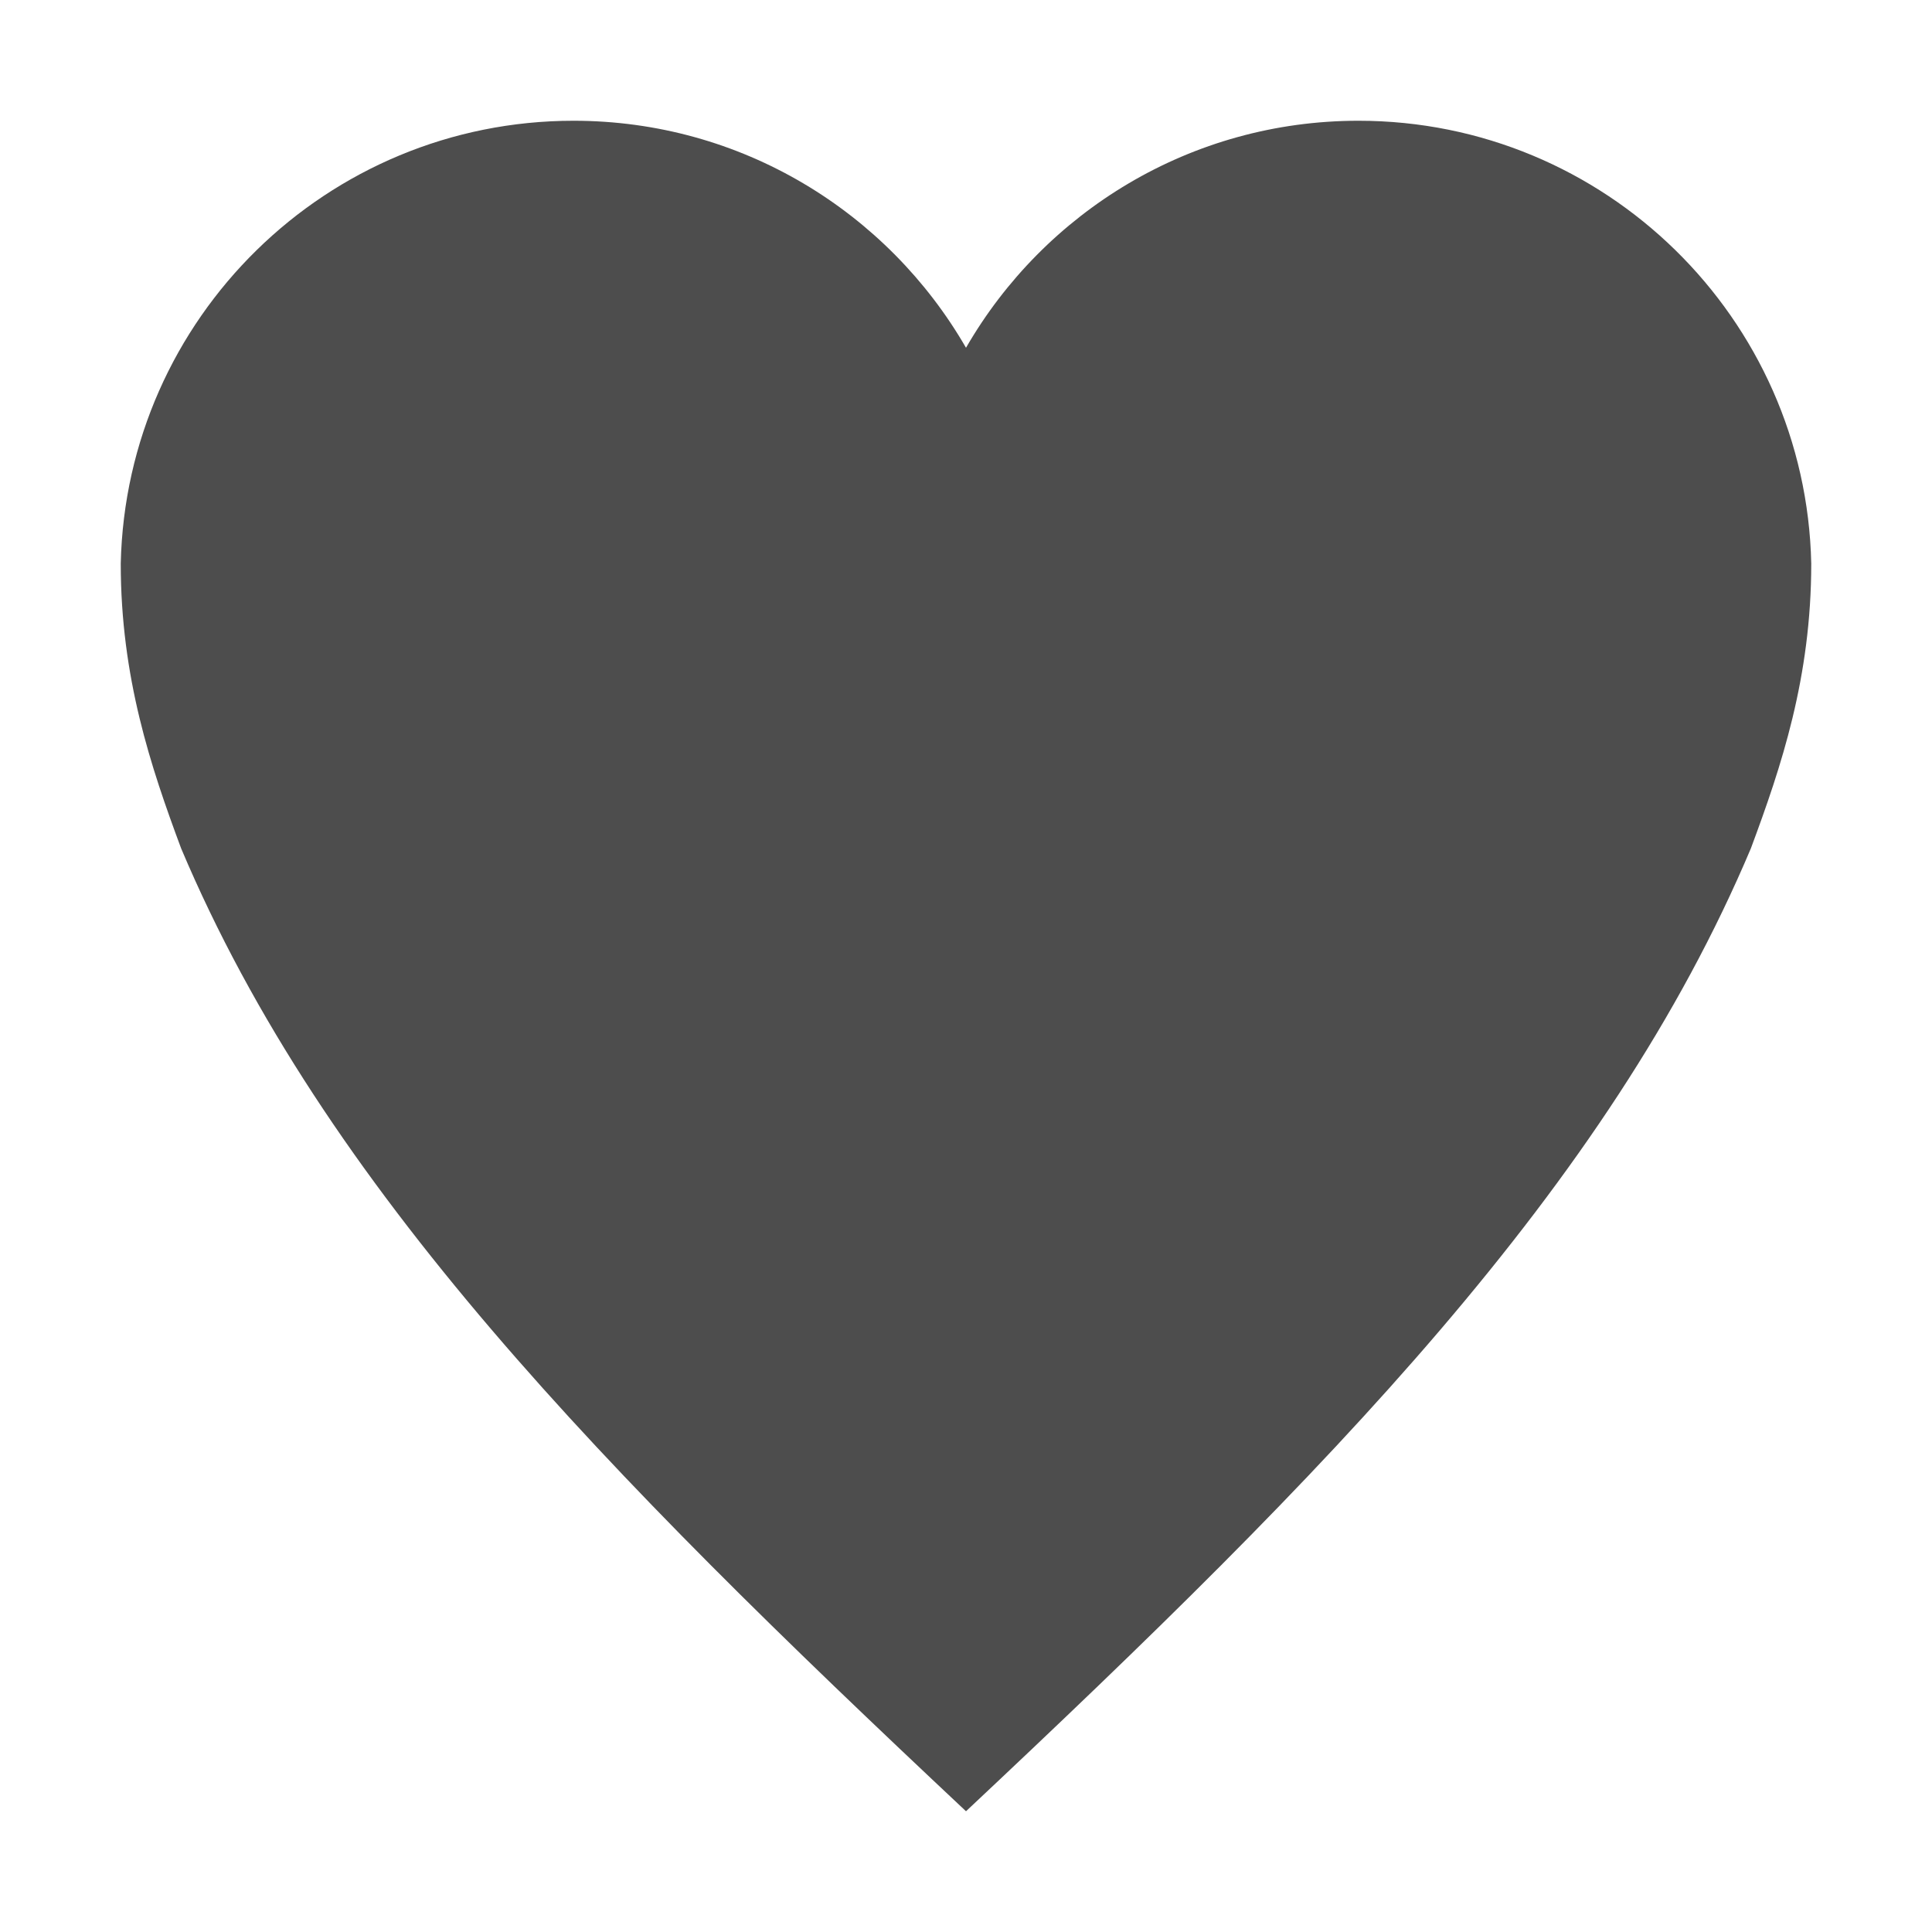 <?xml version='1.0' encoding='UTF-8' standalone='no'?>
<svg xmlns:cc='http://creativecommons.org/ns#' xmlns:dc='http://purl.org/dc/elements/1.1/' height='16' id='svg7384' xmlns:osb='http://www.openswatchbook.org/uri/2009/osb' xmlns:rdf='http://www.w3.org/1999/02/22-rdf-syntax-ns#' xmlns:svg='http://www.w3.org/2000/svg' version='1.1' width='16' xmlns='http://www.w3.org/2000/svg'>
  <defs id='defs7386'>
    <linearGradient id='linearGradient5606' osb:paint='solid'>
      <stop id='stop5608' offset='0' style='stop-color:#000000;stop-opacity:1;'/>
    </linearGradient>
    <linearGradient id='linearGradient4526' osb:paint='solid'>
      <stop id='stop4528' offset='0' style='stop-color:#ffffff;stop-opacity:1;'/>
    </linearGradient>
    <linearGradient id='linearGradient3600-4' osb:paint='gradient'>
      <stop id='stop3602-7' offset='0' style='stop-color:#f4f4f4;stop-opacity:1'/>
      <stop id='stop3604-6' offset='1' style='stop-color:#dbdbdb;stop-opacity:1'/>
    </linearGradient>
  </defs>
  <g id='layer9' label='status' style='display:inline' transform='translate(-713,107)'/>
  <g id='layer2' style='display:inline' transform='translate(-472,-260)'/>
  <g id='layer4' style='display:inline' transform='translate(-472,-260)'/>
  <g id='g1812' style='display:inline' transform='translate(-472,-260)'/>
  <g id='g6217' style='display:inline' transform='translate(-472,-260)'/>
  <g id='layer3' style='display:inline' transform='translate(-472,-260)'/>
  <g id='g1833' style='display:inline' transform='translate(-472,-260)'>
    
    <path d='m 476.75,261 c -2.043,0 -3.705,1.634 -3.75,3.667 0,0.943 0.247,1.679 0.5,2.359 1.187,2.81 3.5,5.158 6.5,7.974 3,-2.816 5.313,-5.164 6.5,-7.974 0.253,-0.68 0.5,-1.416 0.5,-2.359 -0.044,-2.032 -1.707,-3.667 -3.75,-3.667 -1.39,0 -2.602,0.757 -3.25,1.88 C 479.352,261.757 478.14,261 476.75,261 Z' id='path4849-1' style='color:#000000;display:inline;overflow:visible;visibility:visible;fill:#4d4d4d;fill-opacity:1;fill-rule:nonzero;stroke:none;stroke-width:3;marker:none;enable-background:accumulate'/>
  </g>
  <g id='layer1' style='display:inline' transform='translate(-472,-260)'/>
</svg>
